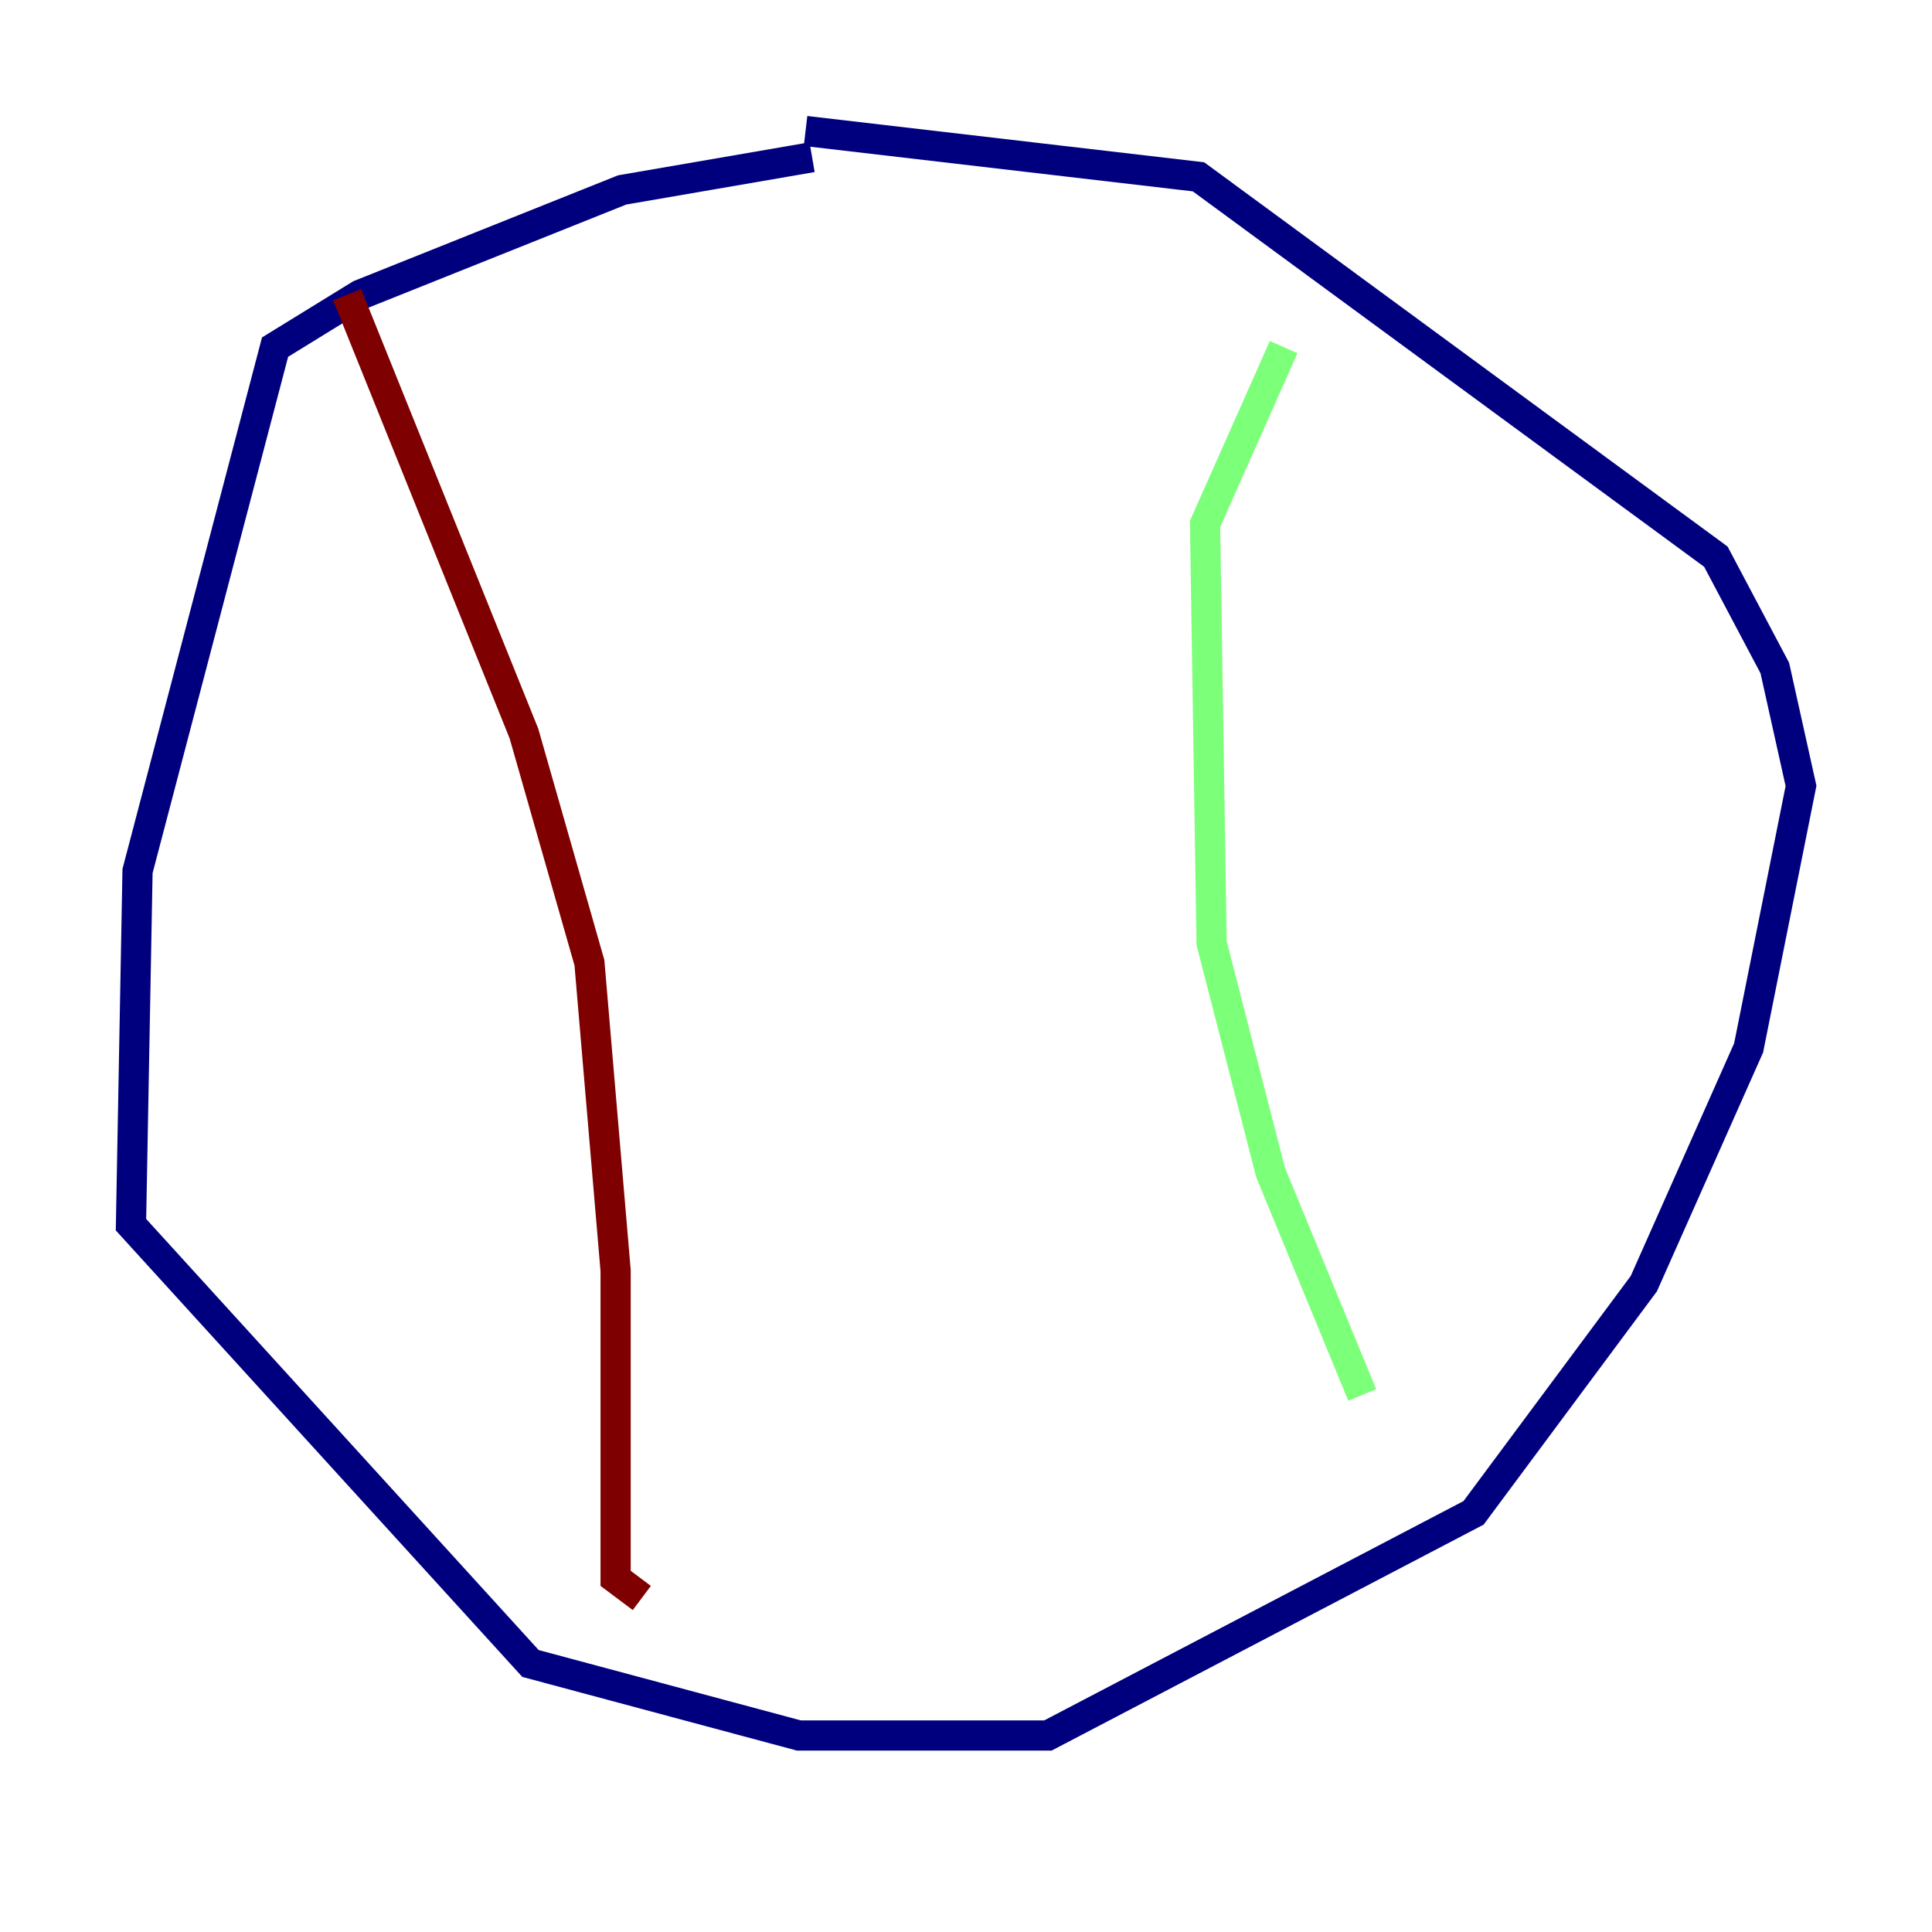 <?xml version="1.0" encoding="utf-8" ?>
<svg baseProfile="tiny" height="128" version="1.2" viewBox="0,0,128,128" width="128" xmlns="http://www.w3.org/2000/svg" xmlns:ev="http://www.w3.org/2001/xml-events" xmlns:xlink="http://www.w3.org/1999/xlink"><defs /><polyline fill="none" points="53.803,10.414 41.22,12.583 23.864,19.525 18.224,22.997 9.112,57.709 8.678,81.139 35.146,110.21 52.936,114.983 69.424,114.983 97.627,100.231 108.909,85.044 115.851,69.424 119.322,52.068 117.586,44.258 113.681,36.881 79.403,11.715 53.37,8.678" stroke="#00007f" stroke-width="2" /><polyline fill="none" points="85.044,22.997 79.837,34.712 80.271,62.481 84.176,77.668 90.251,92.42" stroke="#7cff79" stroke-width="2" /><polyline fill="none" points="22.997,19.525 34.712,48.597 39.051,63.783 40.786,84.176 40.786,104.57 42.522,105.871" stroke="#7f0000" stroke-width="2" /></svg>